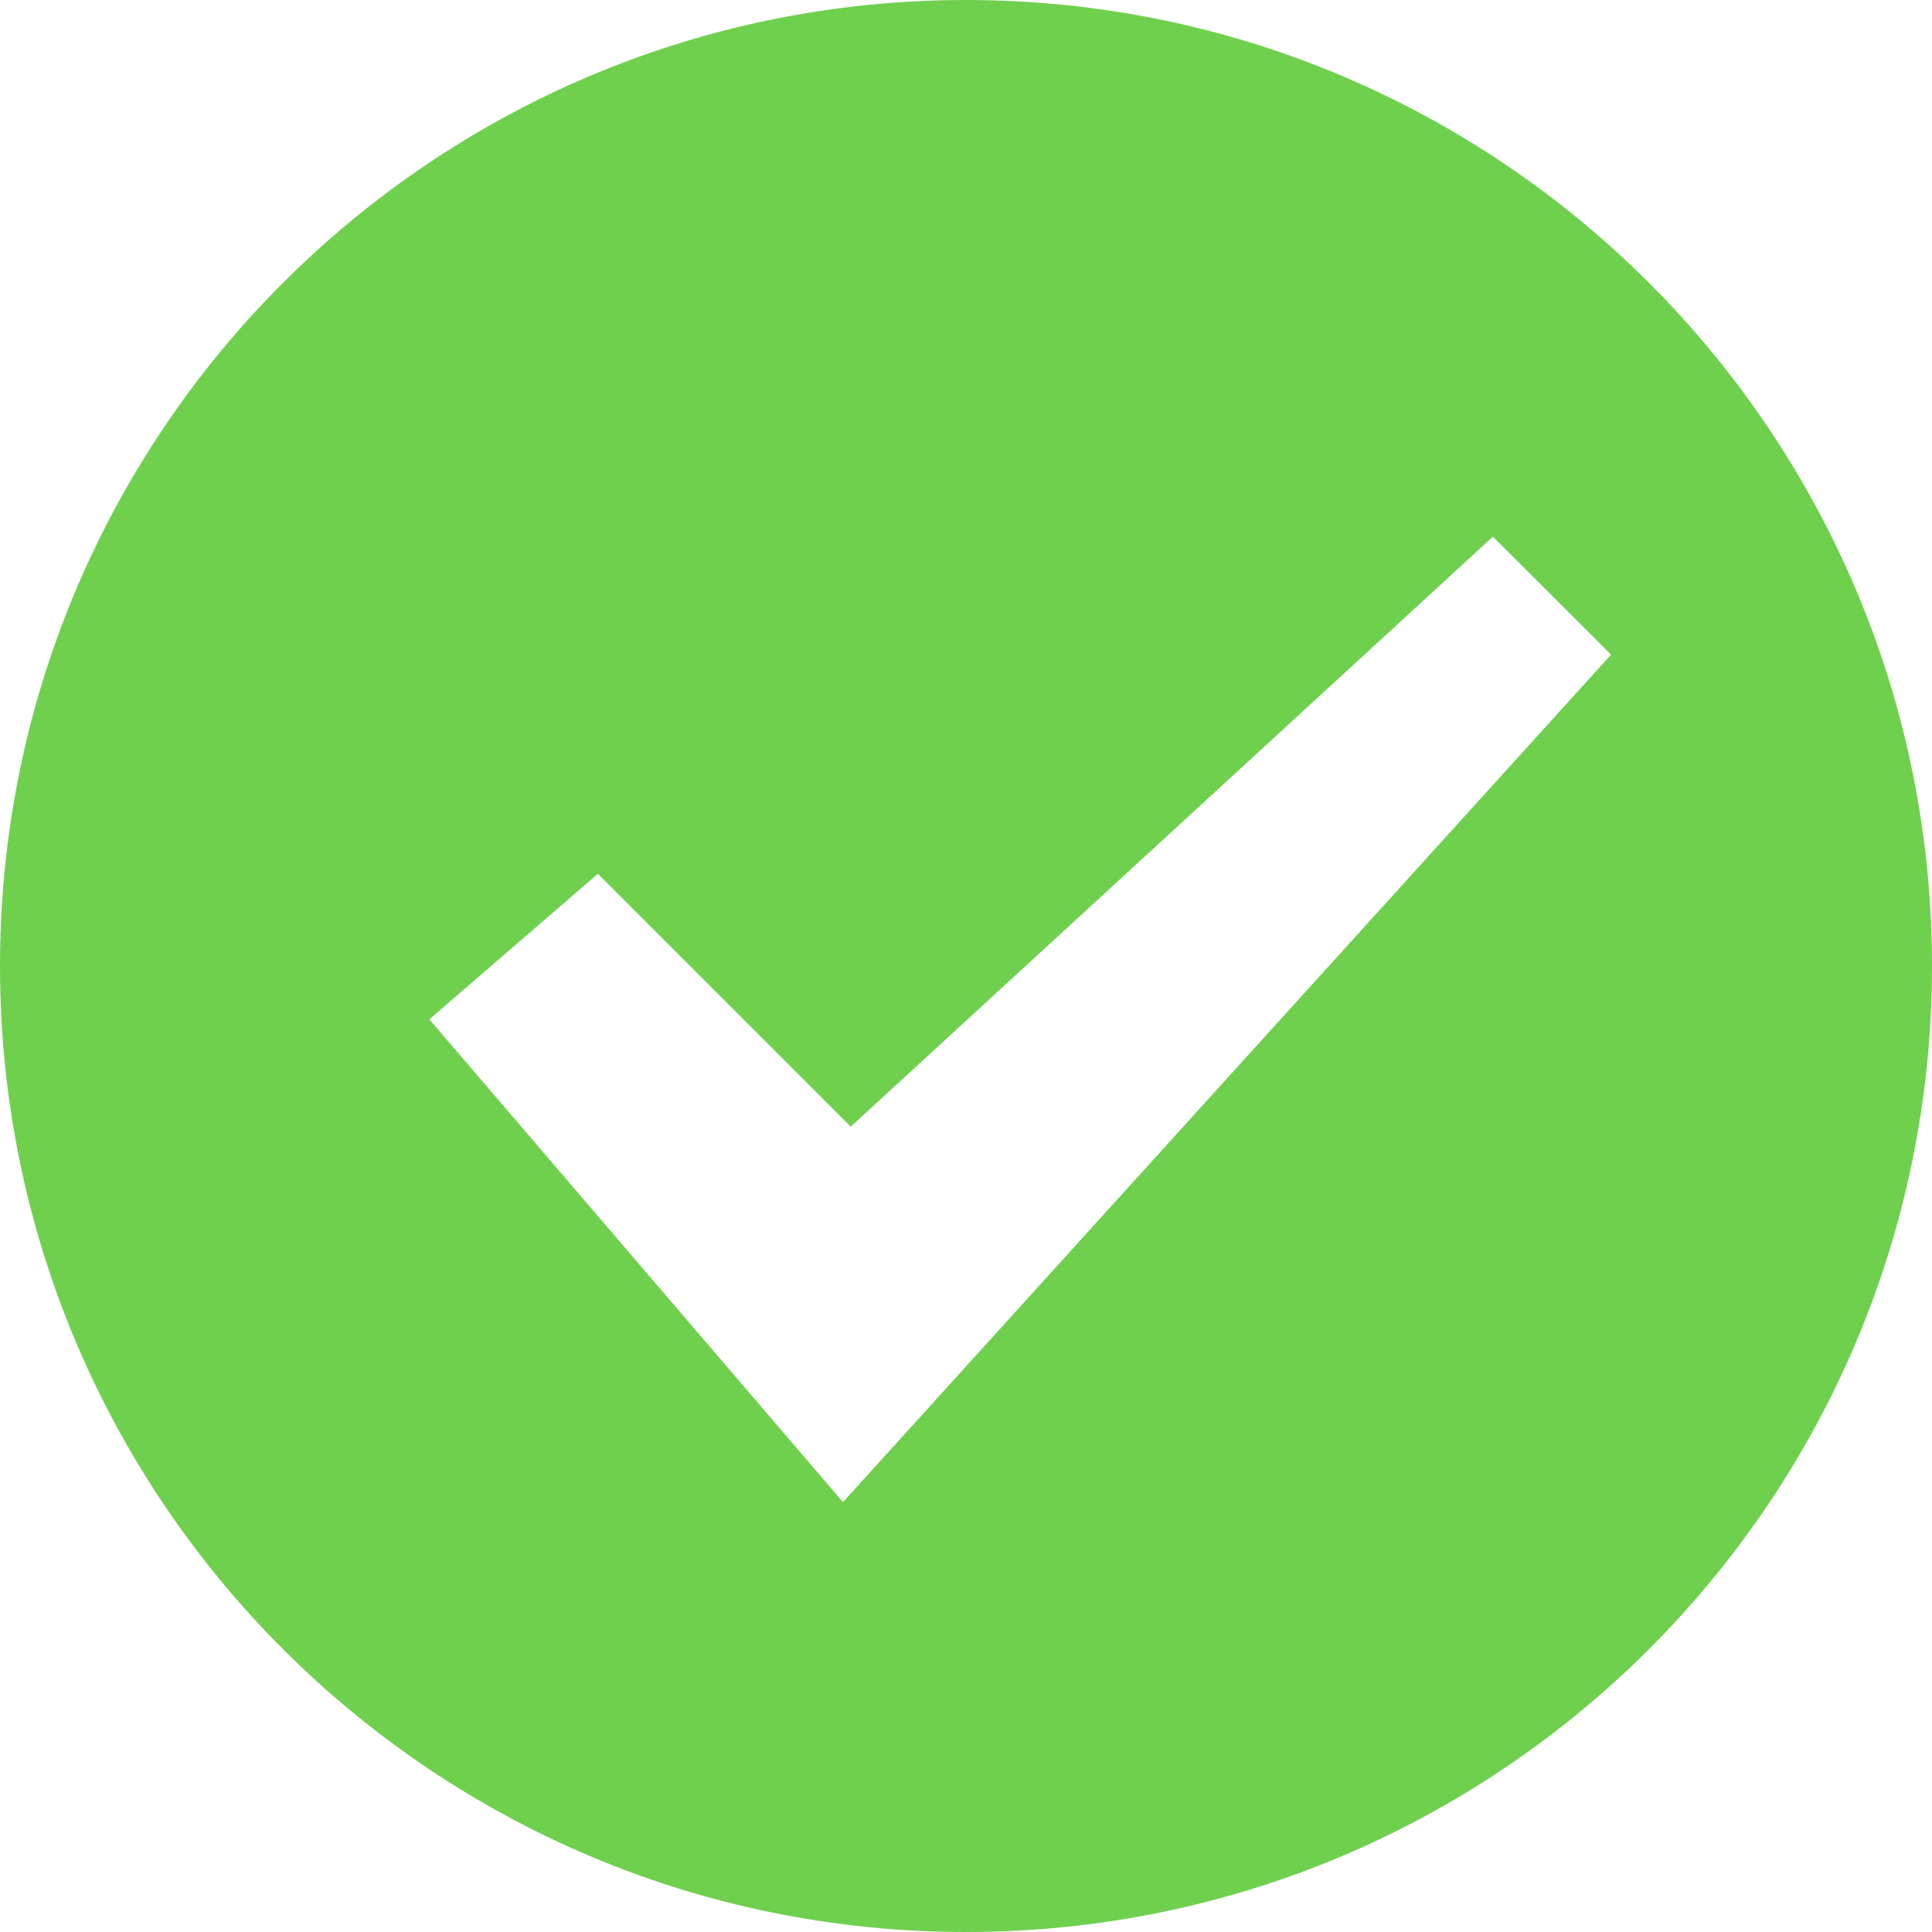<?xml version="1.0" encoding="UTF-8"?>
<svg width="18px" height="18px" viewBox="0 0 18 18" version="1.1" xmlns="http://www.w3.org/2000/svg" xmlns:xlink="http://www.w3.org/1999/xlink">
    <!-- Generator: Sketch 47.1 (45422) - http://www.bohemiancoding.com/sketch -->
    <title>成功提示</title>
    <desc>Created with Sketch.</desc>
    <defs></defs>
    <g id="Page-1" stroke="none" stroke-width="1" fill="none" fill-rule="evenodd">
        <g id="Artboard" transform="translate(-122, -31)" fill="#6FD04E">
            <g id="成功提示" transform="translate(122, 31)">
                <path d="M9,18 C4.029,18 0,13.971 0,9 C0,4.029 4.029,0 9,0 C13.971,0 18,4.029 18,9 C18,13.971 13.971,18 9,18 Z M7.854,13.995 L15.01,6.099 L13.909,5 L7.926,10.497 L5.57,8.141 L4,9.497 L7.854,13.995 Z" id="Combined-Shape"></path>
            </g>
        </g>
    </g>
</svg>